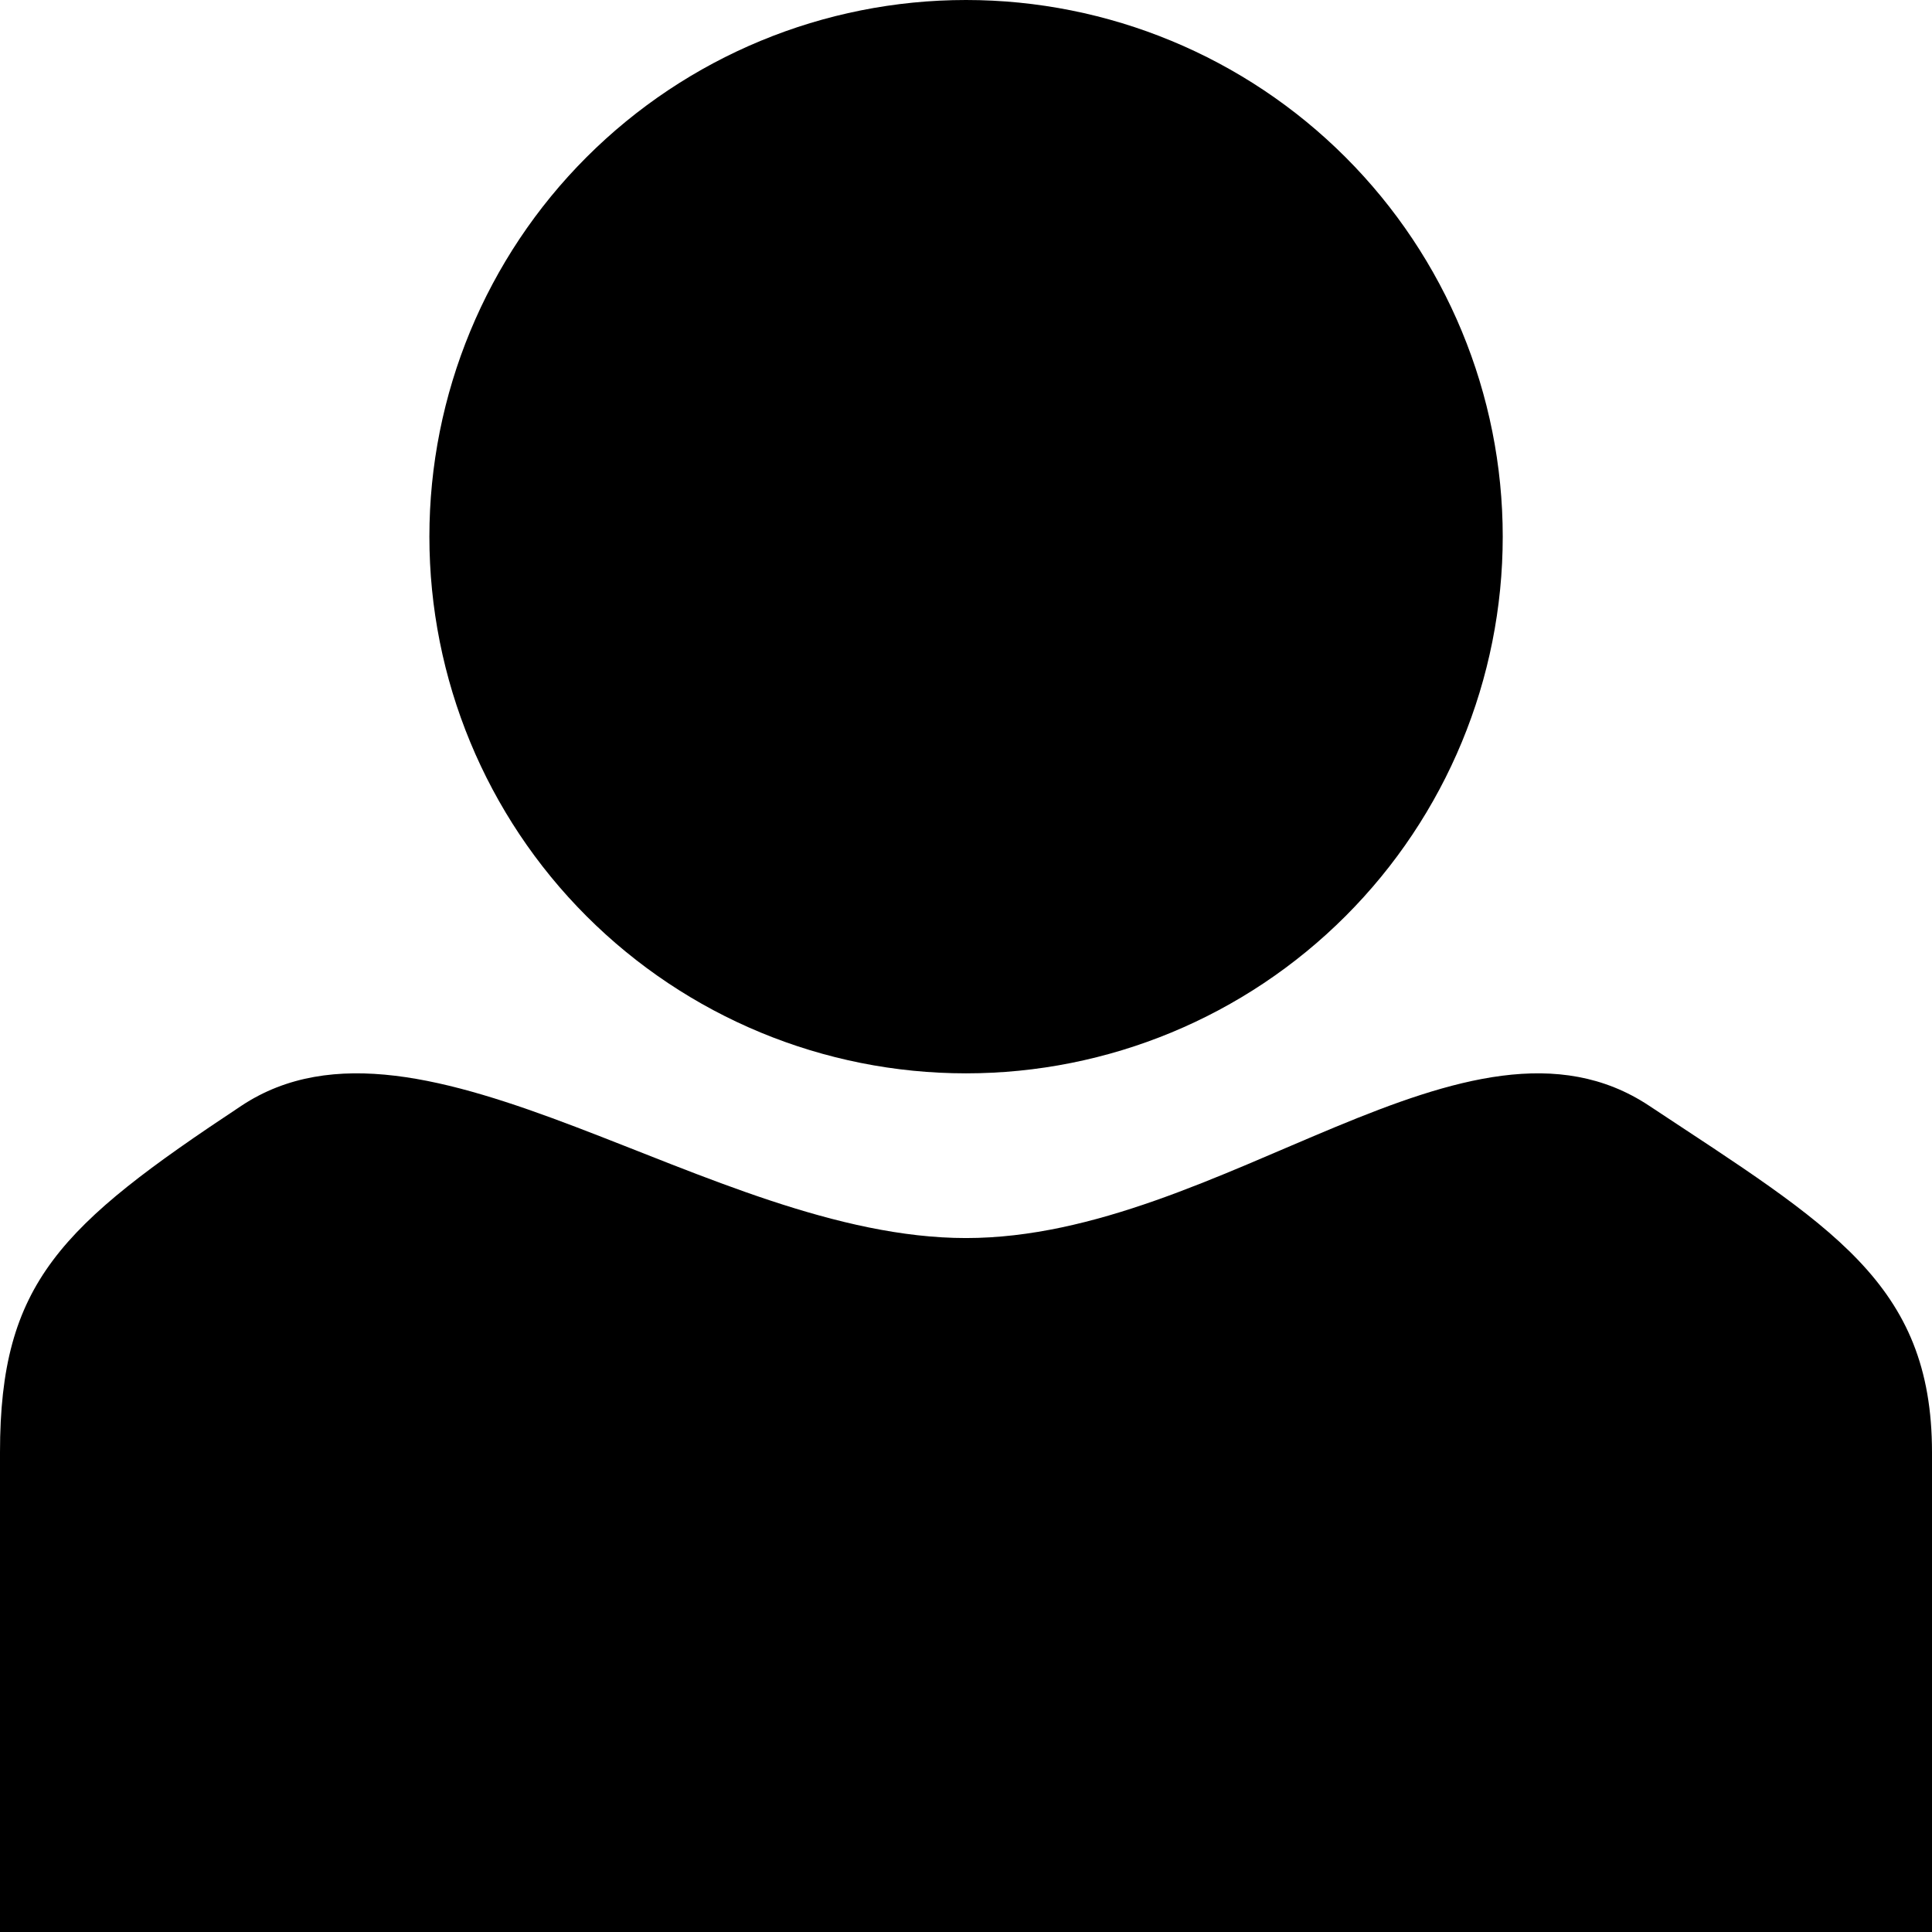 <svg viewBox="0 0 16 16" fill="none" xmlns="http://www.w3.org/2000/svg">
  <path
    d="M11.143 7.587C11.976 6.754 12.445 5.623 12.445 4.444C12.445 3.266 11.976 2.135 11.143 1.302C10.309 0.468 9.179 0 8 0C6.821 0 5.691 0.468 4.857 1.302C4.024 2.135 3.556 3.266 3.556 4.444C3.556 5.623 4.024 6.754 4.857 7.587C5.691 8.421 6.821 8.889 8 8.889C9.179 8.889 10.309 8.421 11.143 7.587Z"
    fill="currentColor"
  />
  <path
    d="M16 12.028C16 10.624 15.157 10.15 13.657 9.157C12.157 8.163 10.122 10.253 8 10.253C5.878 10.253 3.5 8.163 2 9.157C0.5 10.15 0 10.624 0 12.028V16H16V12.028Z"
    fill="currentColor"
  />
</svg>
